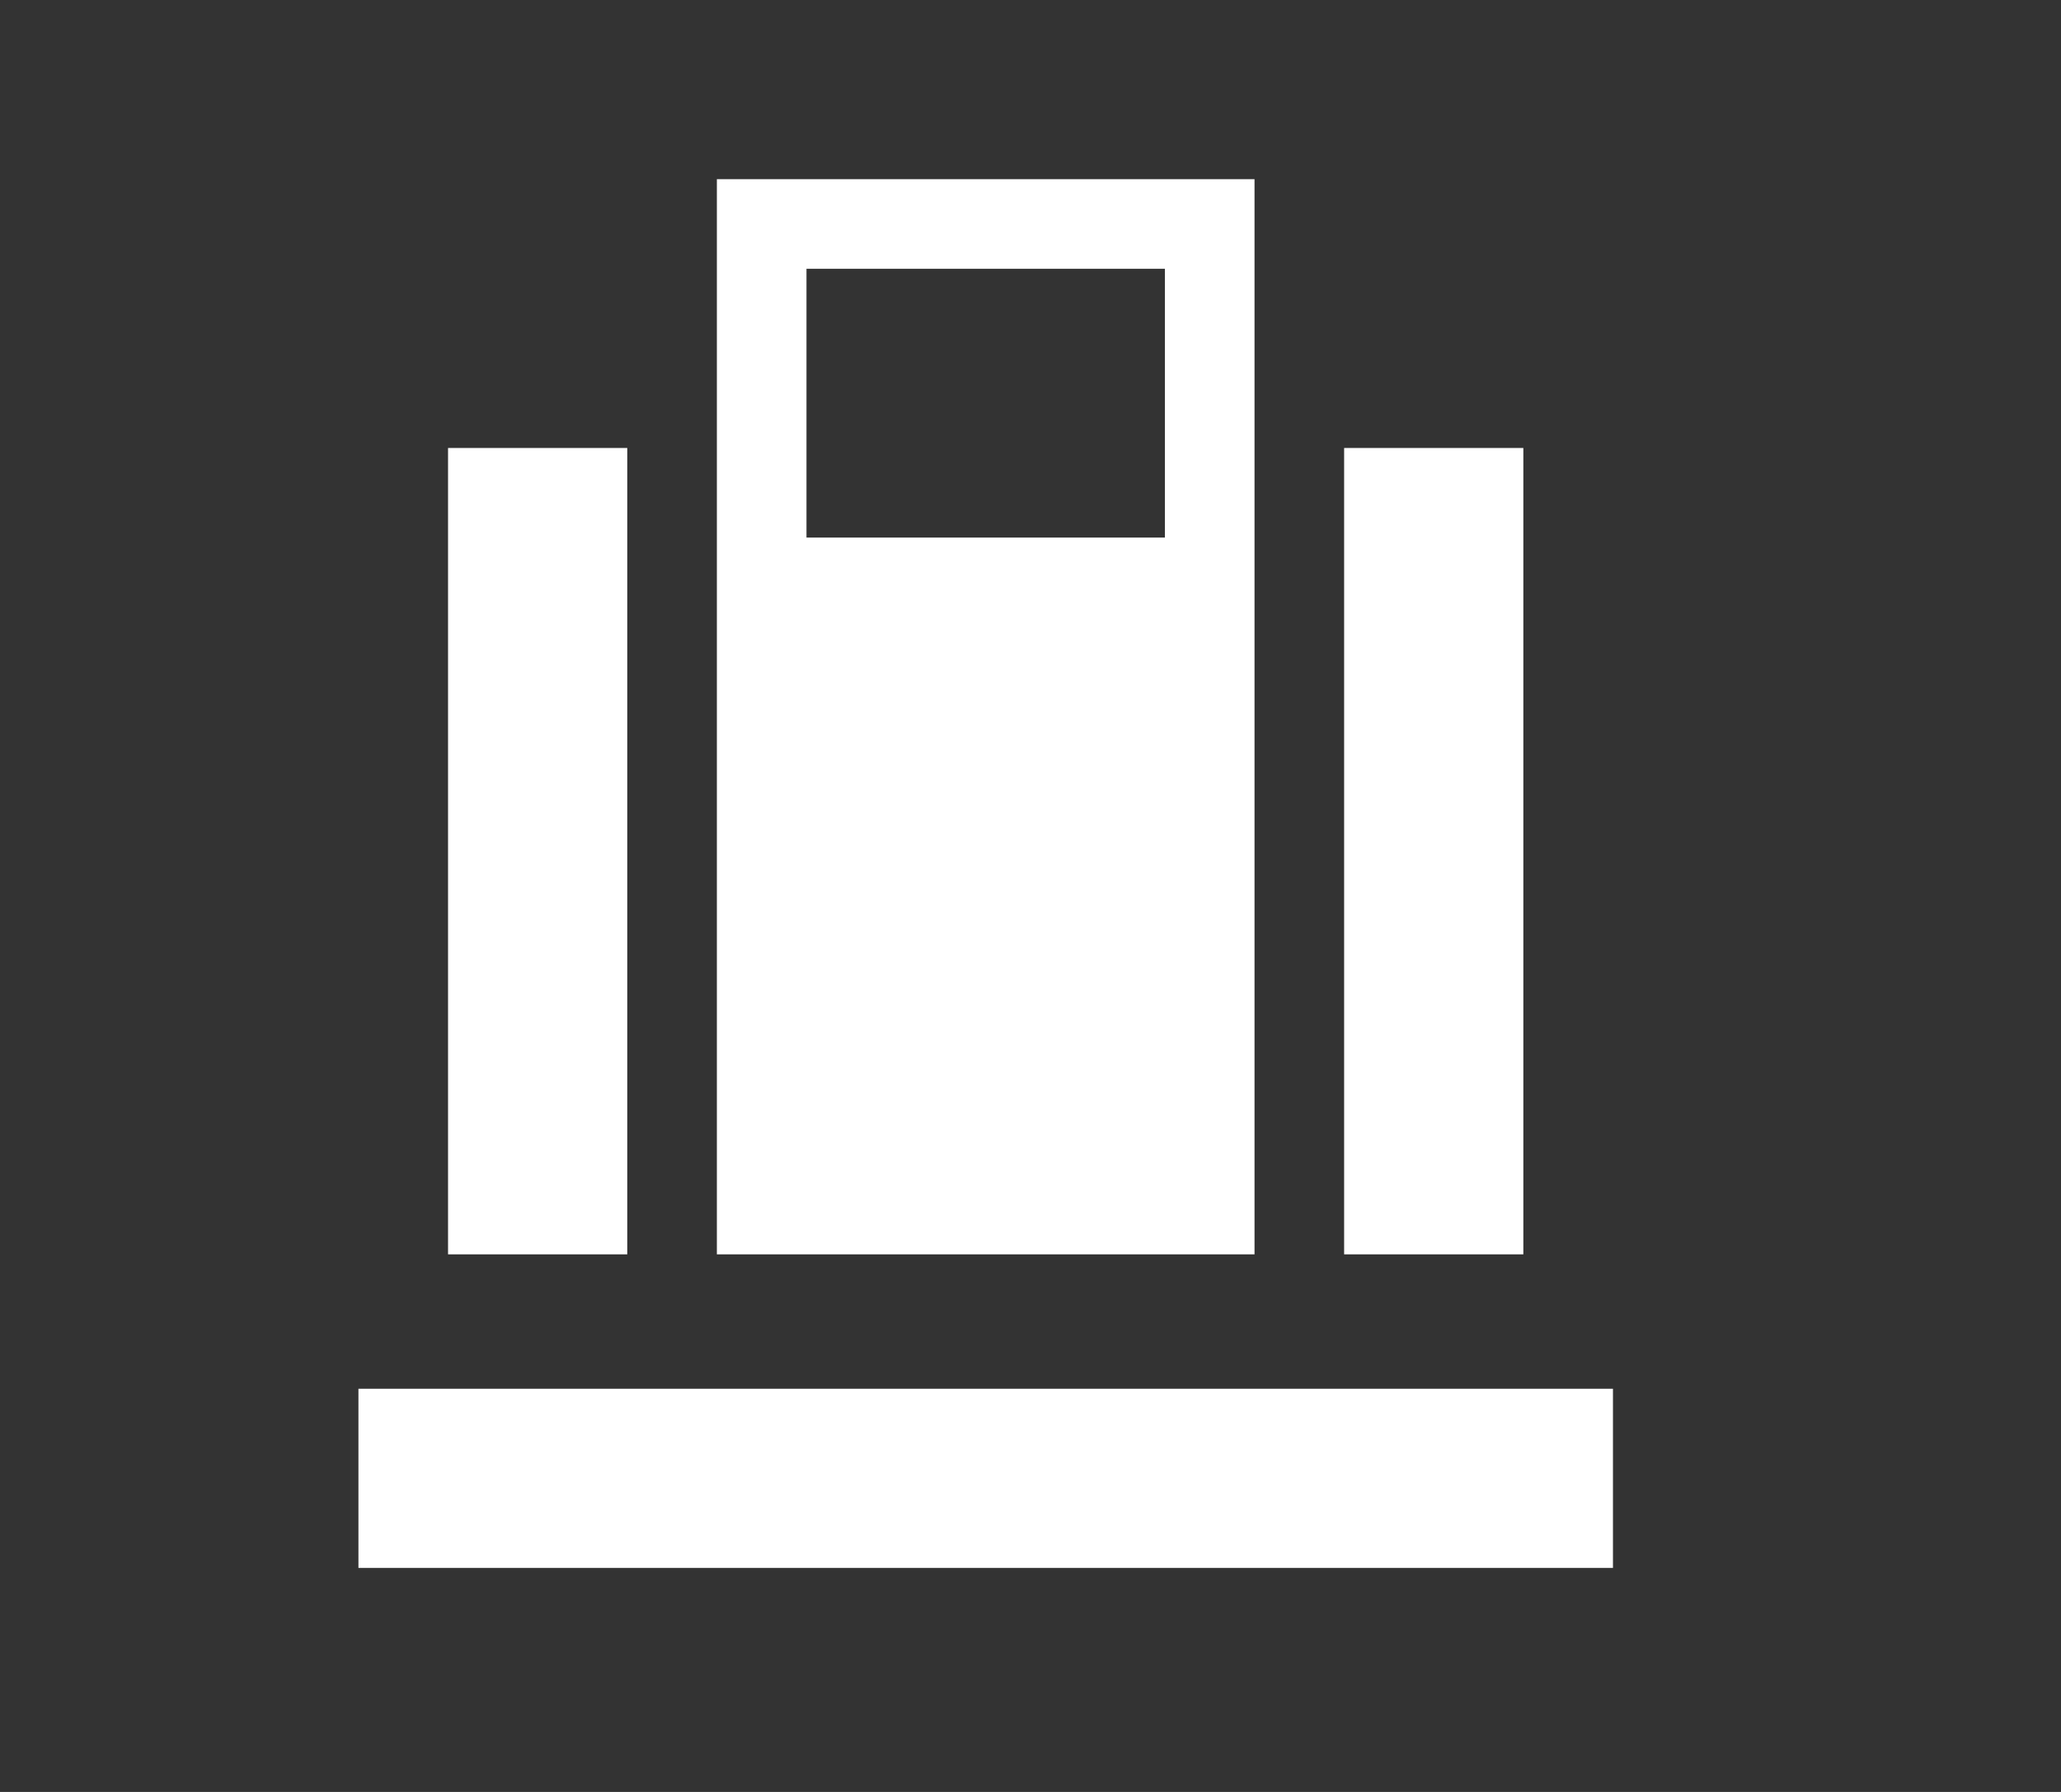 <svg xmlns="http://www.w3.org/2000/svg" width="23" height="20" viewBox="0 0 23 20">
  <rect x="0" y="0" width="23" height="20" fill="#333333" stroke="none"/>
  <g id="ticket.excessbaggage_icon" transform="translate(-1816 -636)">
    <g id="Excess_baggage_icon" data-name="Excess baggage_icon" transform="translate(333 68)">
      <path id="빼기_13" data-name="빼기 13" d="M6,12H0V0H6V12ZM1,1V4H5V1Z" transform="translate(1491 570)" fill="#fff"/>
      <rect id="사각형_281" data-name="사각형 281" width="2" height="9" transform="translate(1498 573)" fill="#fff"/>
      <rect id="사각형_283" data-name="사각형 283" width="2" height="14" transform="translate(1501 583.5) rotate(90)" fill="#fff"/>
      <rect id="사각형_282" data-name="사각형 282" width="2" height="9" transform="translate(1488 573)" fill="#fff"/>
    </g>
    <rect id="사각형_386" data-name="사각형 386" width="23" height="20" transform="translate(1816 636)" fill="none"/>
  </g>
</svg>

